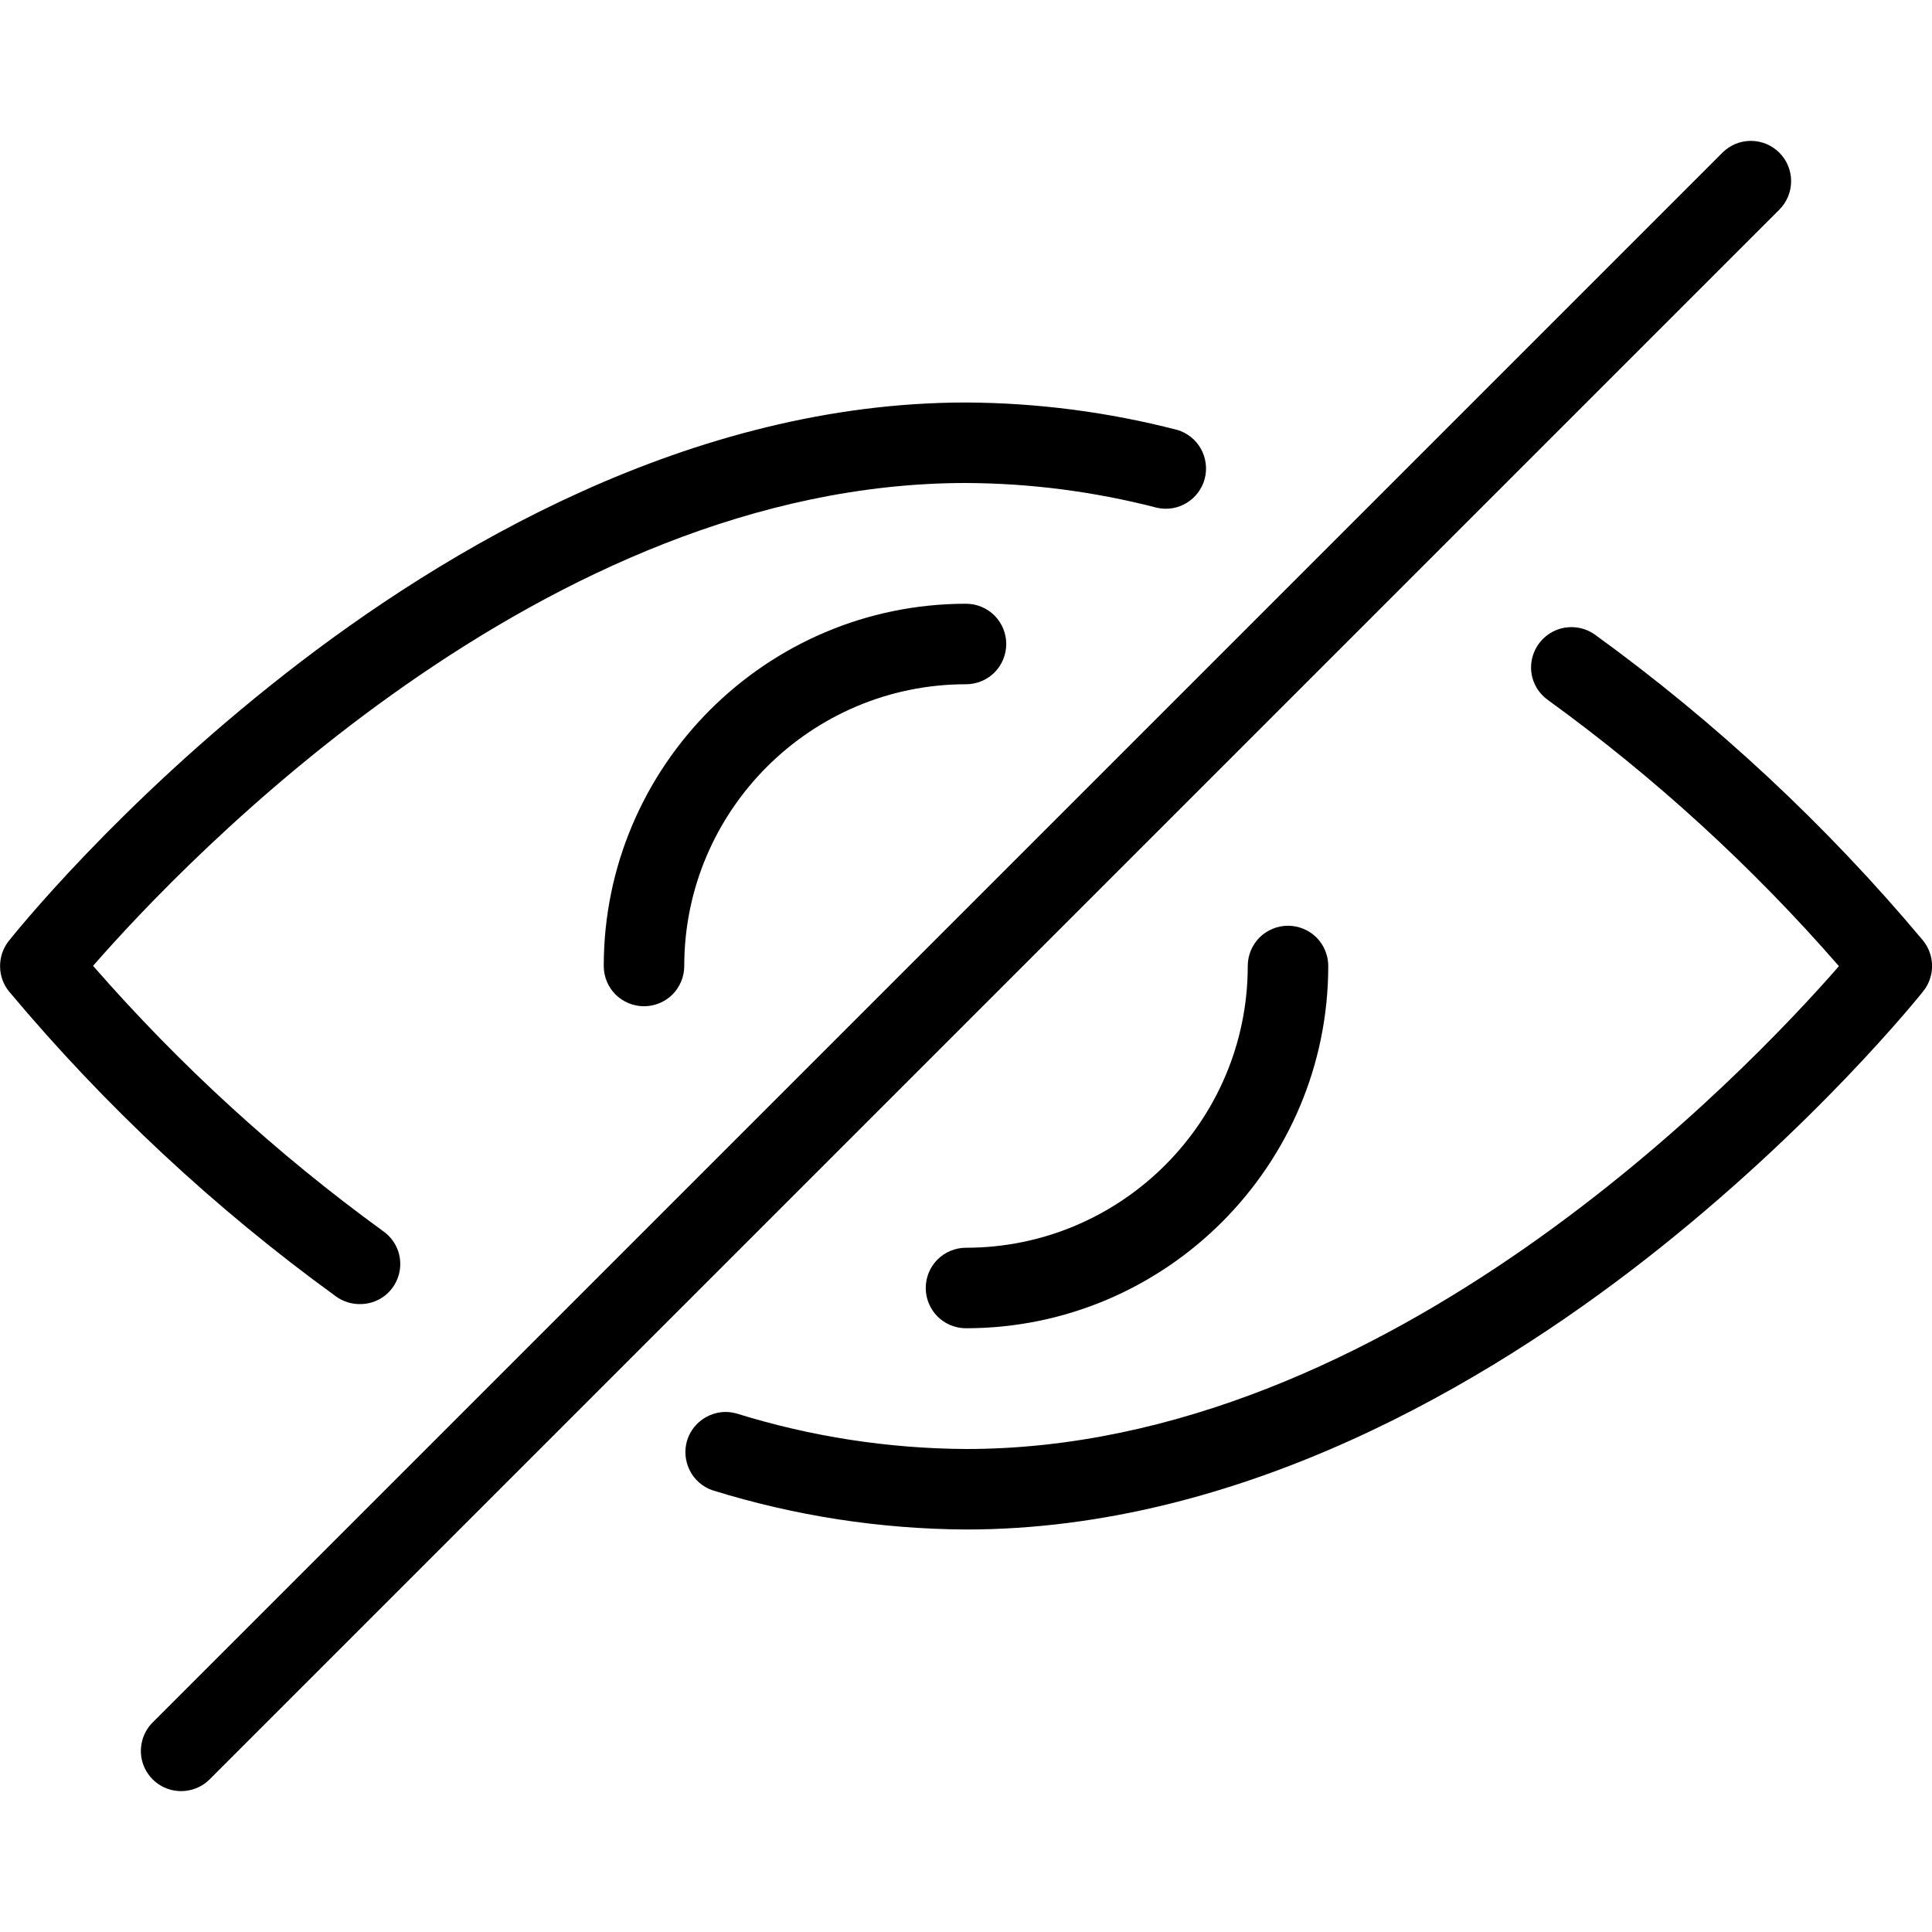 <svg width="24" height="24" viewBox="0 0 24 24" fill="none" xmlns="http://www.w3.org/2000/svg">
<path d="M11.999 19C10.932 18.994 9.871 18.83 8.852 18.513C8.729 18.471 8.627 18.383 8.569 18.267C8.51 18.151 8.498 18.017 8.536 17.892C8.575 17.768 8.66 17.664 8.774 17.602C8.888 17.539 9.022 17.523 9.147 17.558C10.072 17.846 11.034 17.995 12.003 18C17.239 18 21.696 13.317 22.844 12.002C21.767 10.765 20.553 9.655 19.225 8.693C19.172 8.655 19.127 8.606 19.092 8.55C19.058 8.494 19.035 8.432 19.025 8.367C19.01 8.27 19.025 8.17 19.066 8.081C19.108 7.991 19.175 7.916 19.258 7.865C19.342 7.813 19.439 7.787 19.538 7.791C19.636 7.794 19.732 7.826 19.812 7.883C21.32 8.976 22.688 10.251 23.885 11.679C23.958 11.767 23.999 11.878 24.001 11.993C24.002 12.108 23.965 12.22 23.894 12.31C23.839 12.379 22.533 14.01 20.441 15.644C18.479 17.175 15.423 19 12 19H11.999Z" fill="currentColor"/>
<path d="M4.468 16.2C4.362 16.2 4.26 16.167 4.174 16.105C2.671 15.015 1.309 13.745 0.117 12.322C0.043 12.234 0.002 12.123 0.001 12.008C-0.001 11.893 0.037 11.78 0.108 11.69C0.162 11.622 1.453 10.002 3.56 8.357C5.521 6.825 8.576 5 12 5C12.886 5.004 13.77 5.119 14.626 5.341C14.75 5.378 14.854 5.462 14.918 5.575C14.981 5.688 14.998 5.821 14.966 5.946C14.933 6.071 14.853 6.179 14.743 6.246C14.633 6.314 14.5 6.336 14.374 6.308C13.598 6.107 12.8 6.003 11.998 6C6.761 6 2.305 10.682 1.156 11.998C2.23 13.229 3.439 14.335 4.761 15.295C4.848 15.356 4.913 15.444 4.947 15.544C4.98 15.645 4.981 15.754 4.948 15.855C4.915 15.957 4.851 16.045 4.765 16.107C4.678 16.169 4.574 16.201 4.468 16.2Z" fill="currentColor"/>
<path d="M8 12.5C7.867 12.5 7.74 12.447 7.646 12.354C7.553 12.26 7.5 12.133 7.5 12C7.5 9.519 9.519 7.5 12 7.5C12.133 7.5 12.26 7.553 12.354 7.646C12.447 7.74 12.5 7.867 12.5 8C12.5 8.133 12.447 8.26 12.354 8.354C12.26 8.447 12.133 8.5 12 8.5C10.07 8.5 8.5 10.07 8.5 12C8.5 12.133 8.447 12.26 8.354 12.354C8.26 12.447 8.133 12.5 8 12.5Z" fill="currentColor"/>
<path d="M12 16.5C11.867 16.5 11.74 16.447 11.646 16.354C11.553 16.26 11.5 16.133 11.5 16C11.5 15.867 11.553 15.74 11.646 15.646C11.74 15.553 11.867 15.5 12 15.5C13.93 15.5 15.5 13.93 15.5 12C15.5 11.867 15.553 11.74 15.646 11.646C15.74 11.553 15.867 11.5 16 11.5C16.133 11.5 16.26 11.553 16.354 11.646C16.447 11.74 16.5 11.867 16.5 12C16.5 14.481 14.481 16.5 12 16.5Z" fill="currentColor"/>
<path d="M2.25 22.25C2.151 22.25 2.055 22.221 1.972 22.166C1.89 22.111 1.826 22.033 1.788 21.942C1.75 21.85 1.74 21.75 1.76 21.653C1.779 21.556 1.826 21.467 1.896 21.397L21.396 1.897C21.442 1.851 21.498 1.814 21.558 1.788C21.619 1.763 21.684 1.75 21.75 1.75C21.815 1.75 21.88 1.763 21.941 1.788C22.002 1.813 22.057 1.85 22.104 1.897C22.15 1.943 22.187 1.998 22.212 2.059C22.237 2.119 22.25 2.184 22.25 2.25C22.25 2.316 22.237 2.381 22.212 2.442C22.187 2.502 22.15 2.558 22.104 2.604L2.604 22.104C2.51 22.198 2.383 22.25 2.25 22.25Z" fill="currentColor"/>
</svg>

